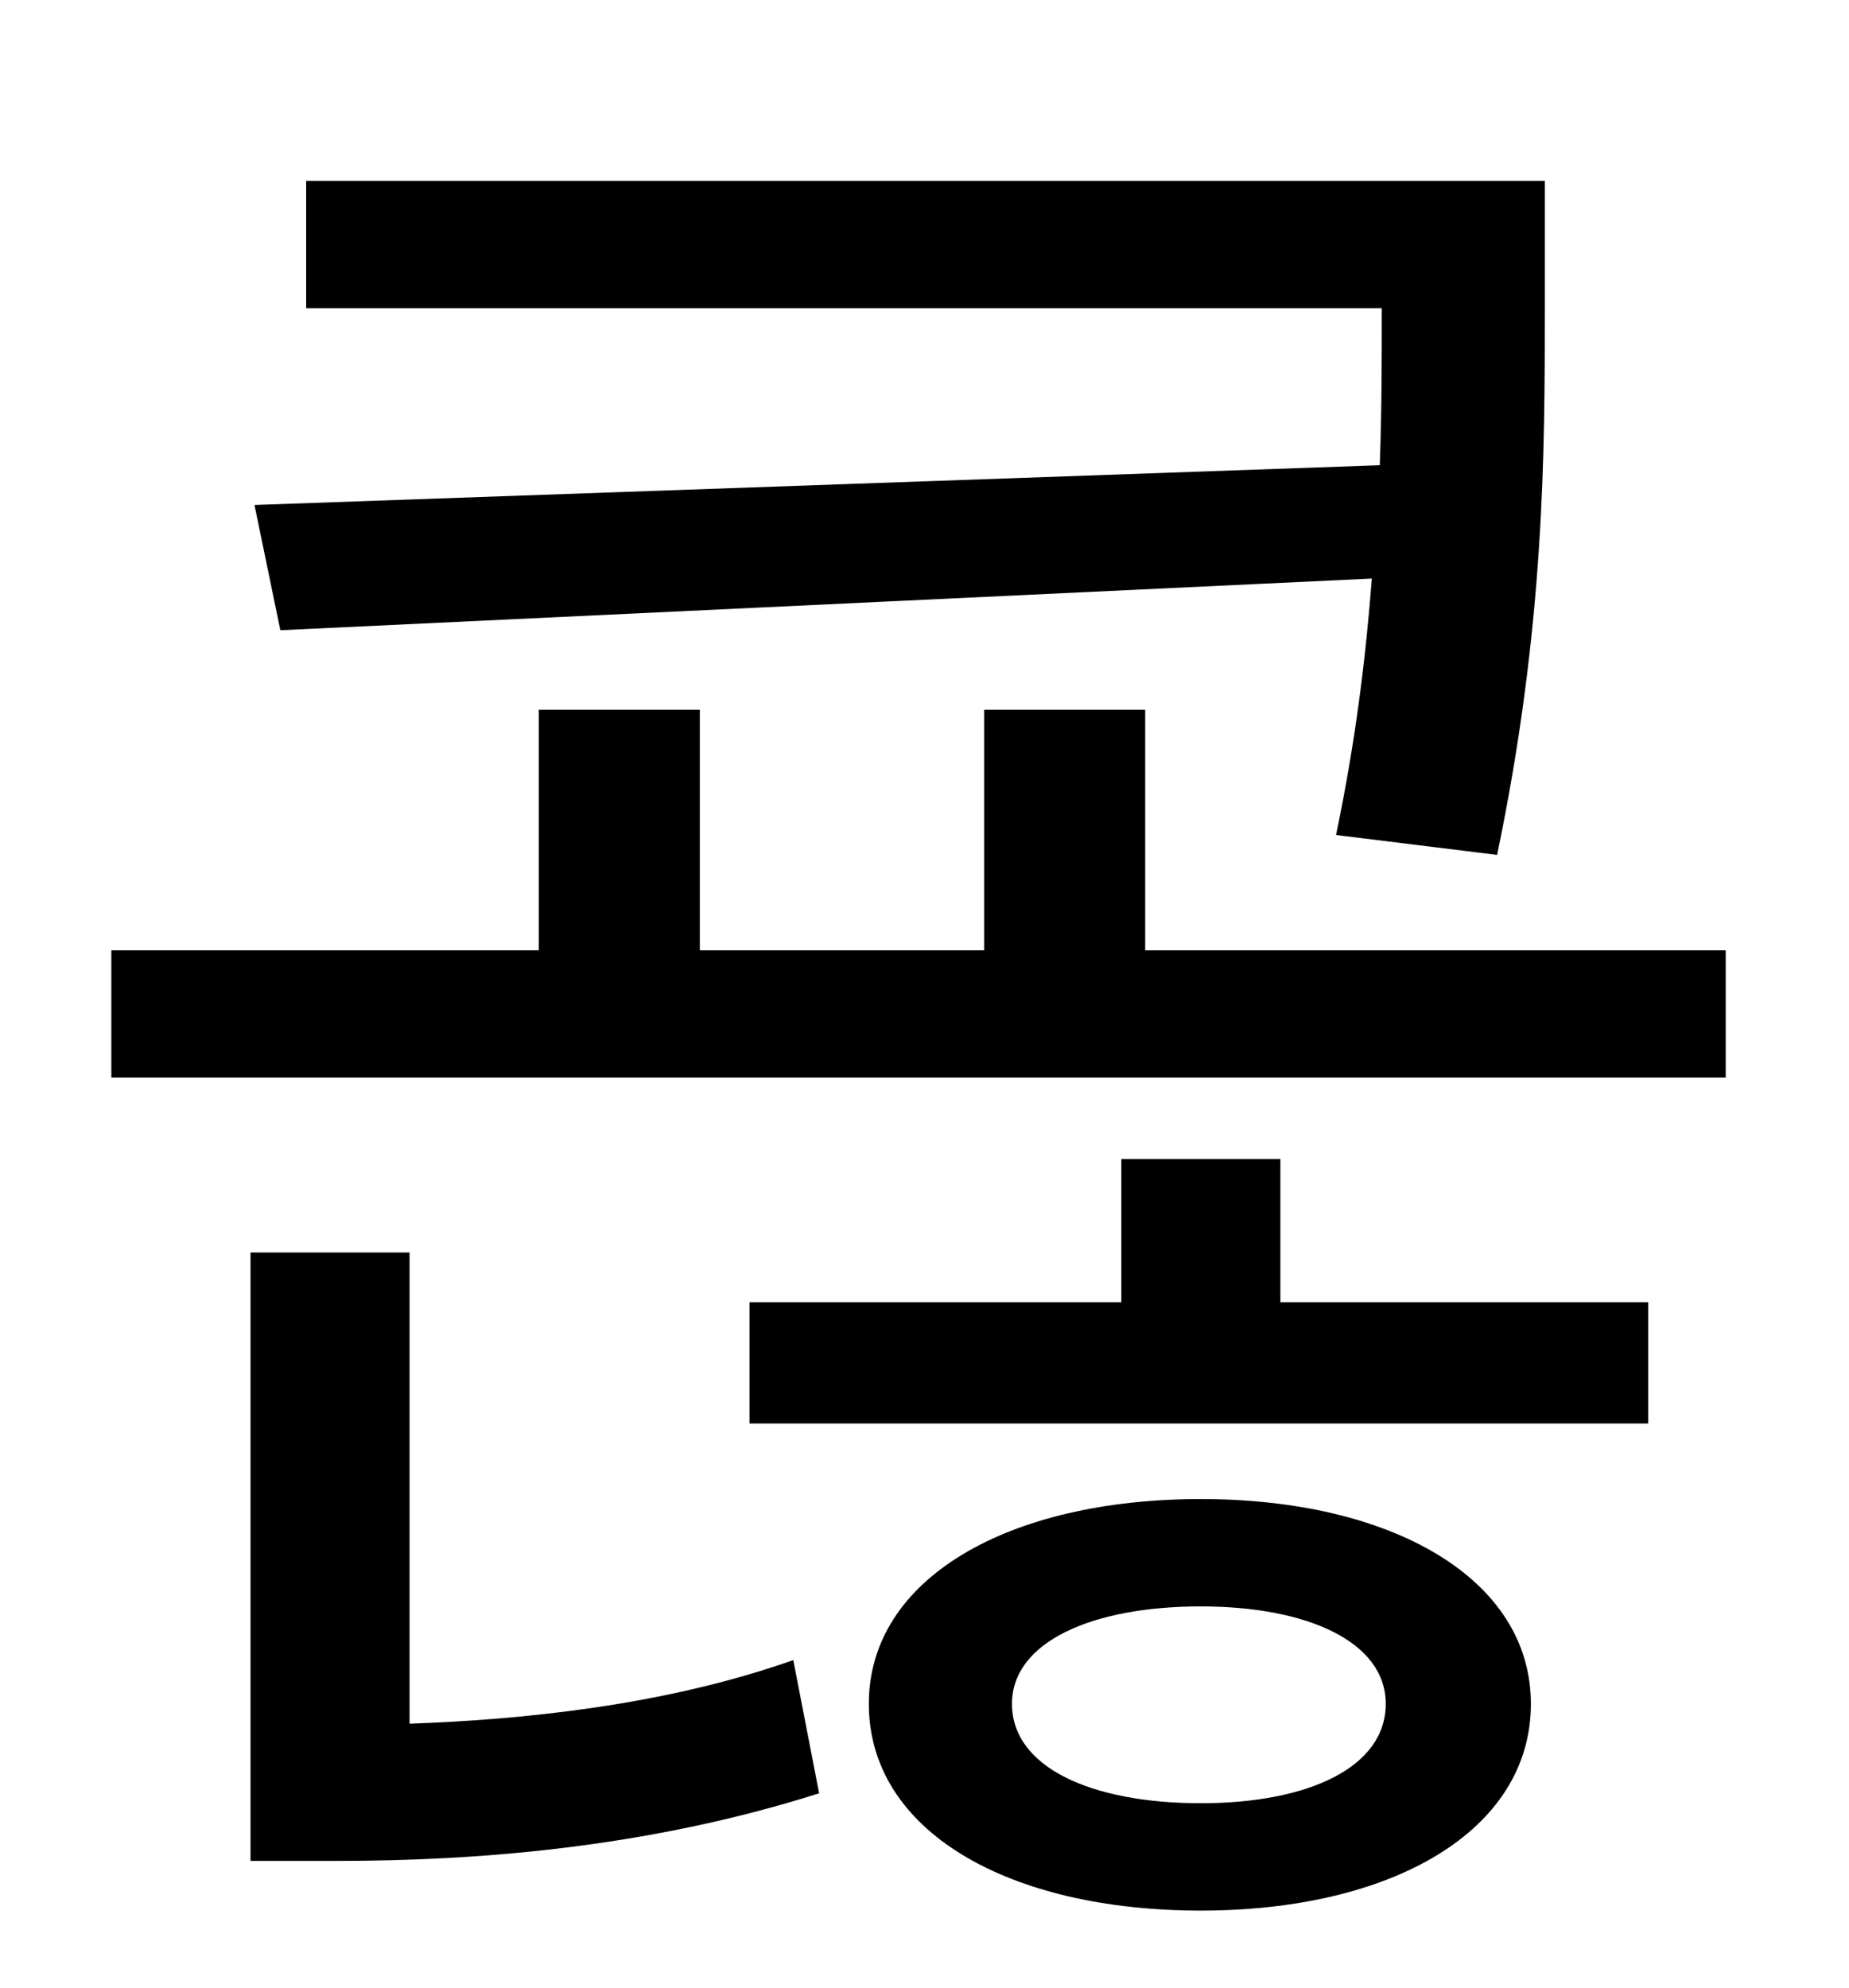 <?xml version="1.0" standalone="no"?>
<!DOCTYPE svg PUBLIC "-//W3C//DTD SVG 1.1//EN" "http://www.w3.org/Graphics/SVG/1.1/DTD/svg11.dtd" >
<svg xmlns="http://www.w3.org/2000/svg" xmlns:xlink="http://www.w3.org/1999/xlink" version="1.1" viewBox="-10 0 930 1000">
   <path fill="currentColor"
d="M118 254l566 -20c1 -28 1 -54 1 -79h-541v-64h623v64c0 72 0 160 -24 275l-81 -10c10 -48 15 -90 18 -129l-549 26zM196 630v237c56 -2 128 -9 193 -32l13 67c-88 28 -175 34 -242 34h-44v-306h80zM594 907c54 0 93 -18 93 -50c0 -31 -39 -49 -93 -49
c-55 0 -95 18 -95 49c0 32 40 50 95 50zM594 754c96 0 166 40 166 103c0 64 -70 104 -166 104c-97 0 -167 -40 -167 -104c0 -63 70 -103 167 -103zM634 583v72h185v61h-452v-61h187v-72h80zM566 478h292v64h-812v-64h215v-121h81v121h143v-121h81v121z" />
</svg>
